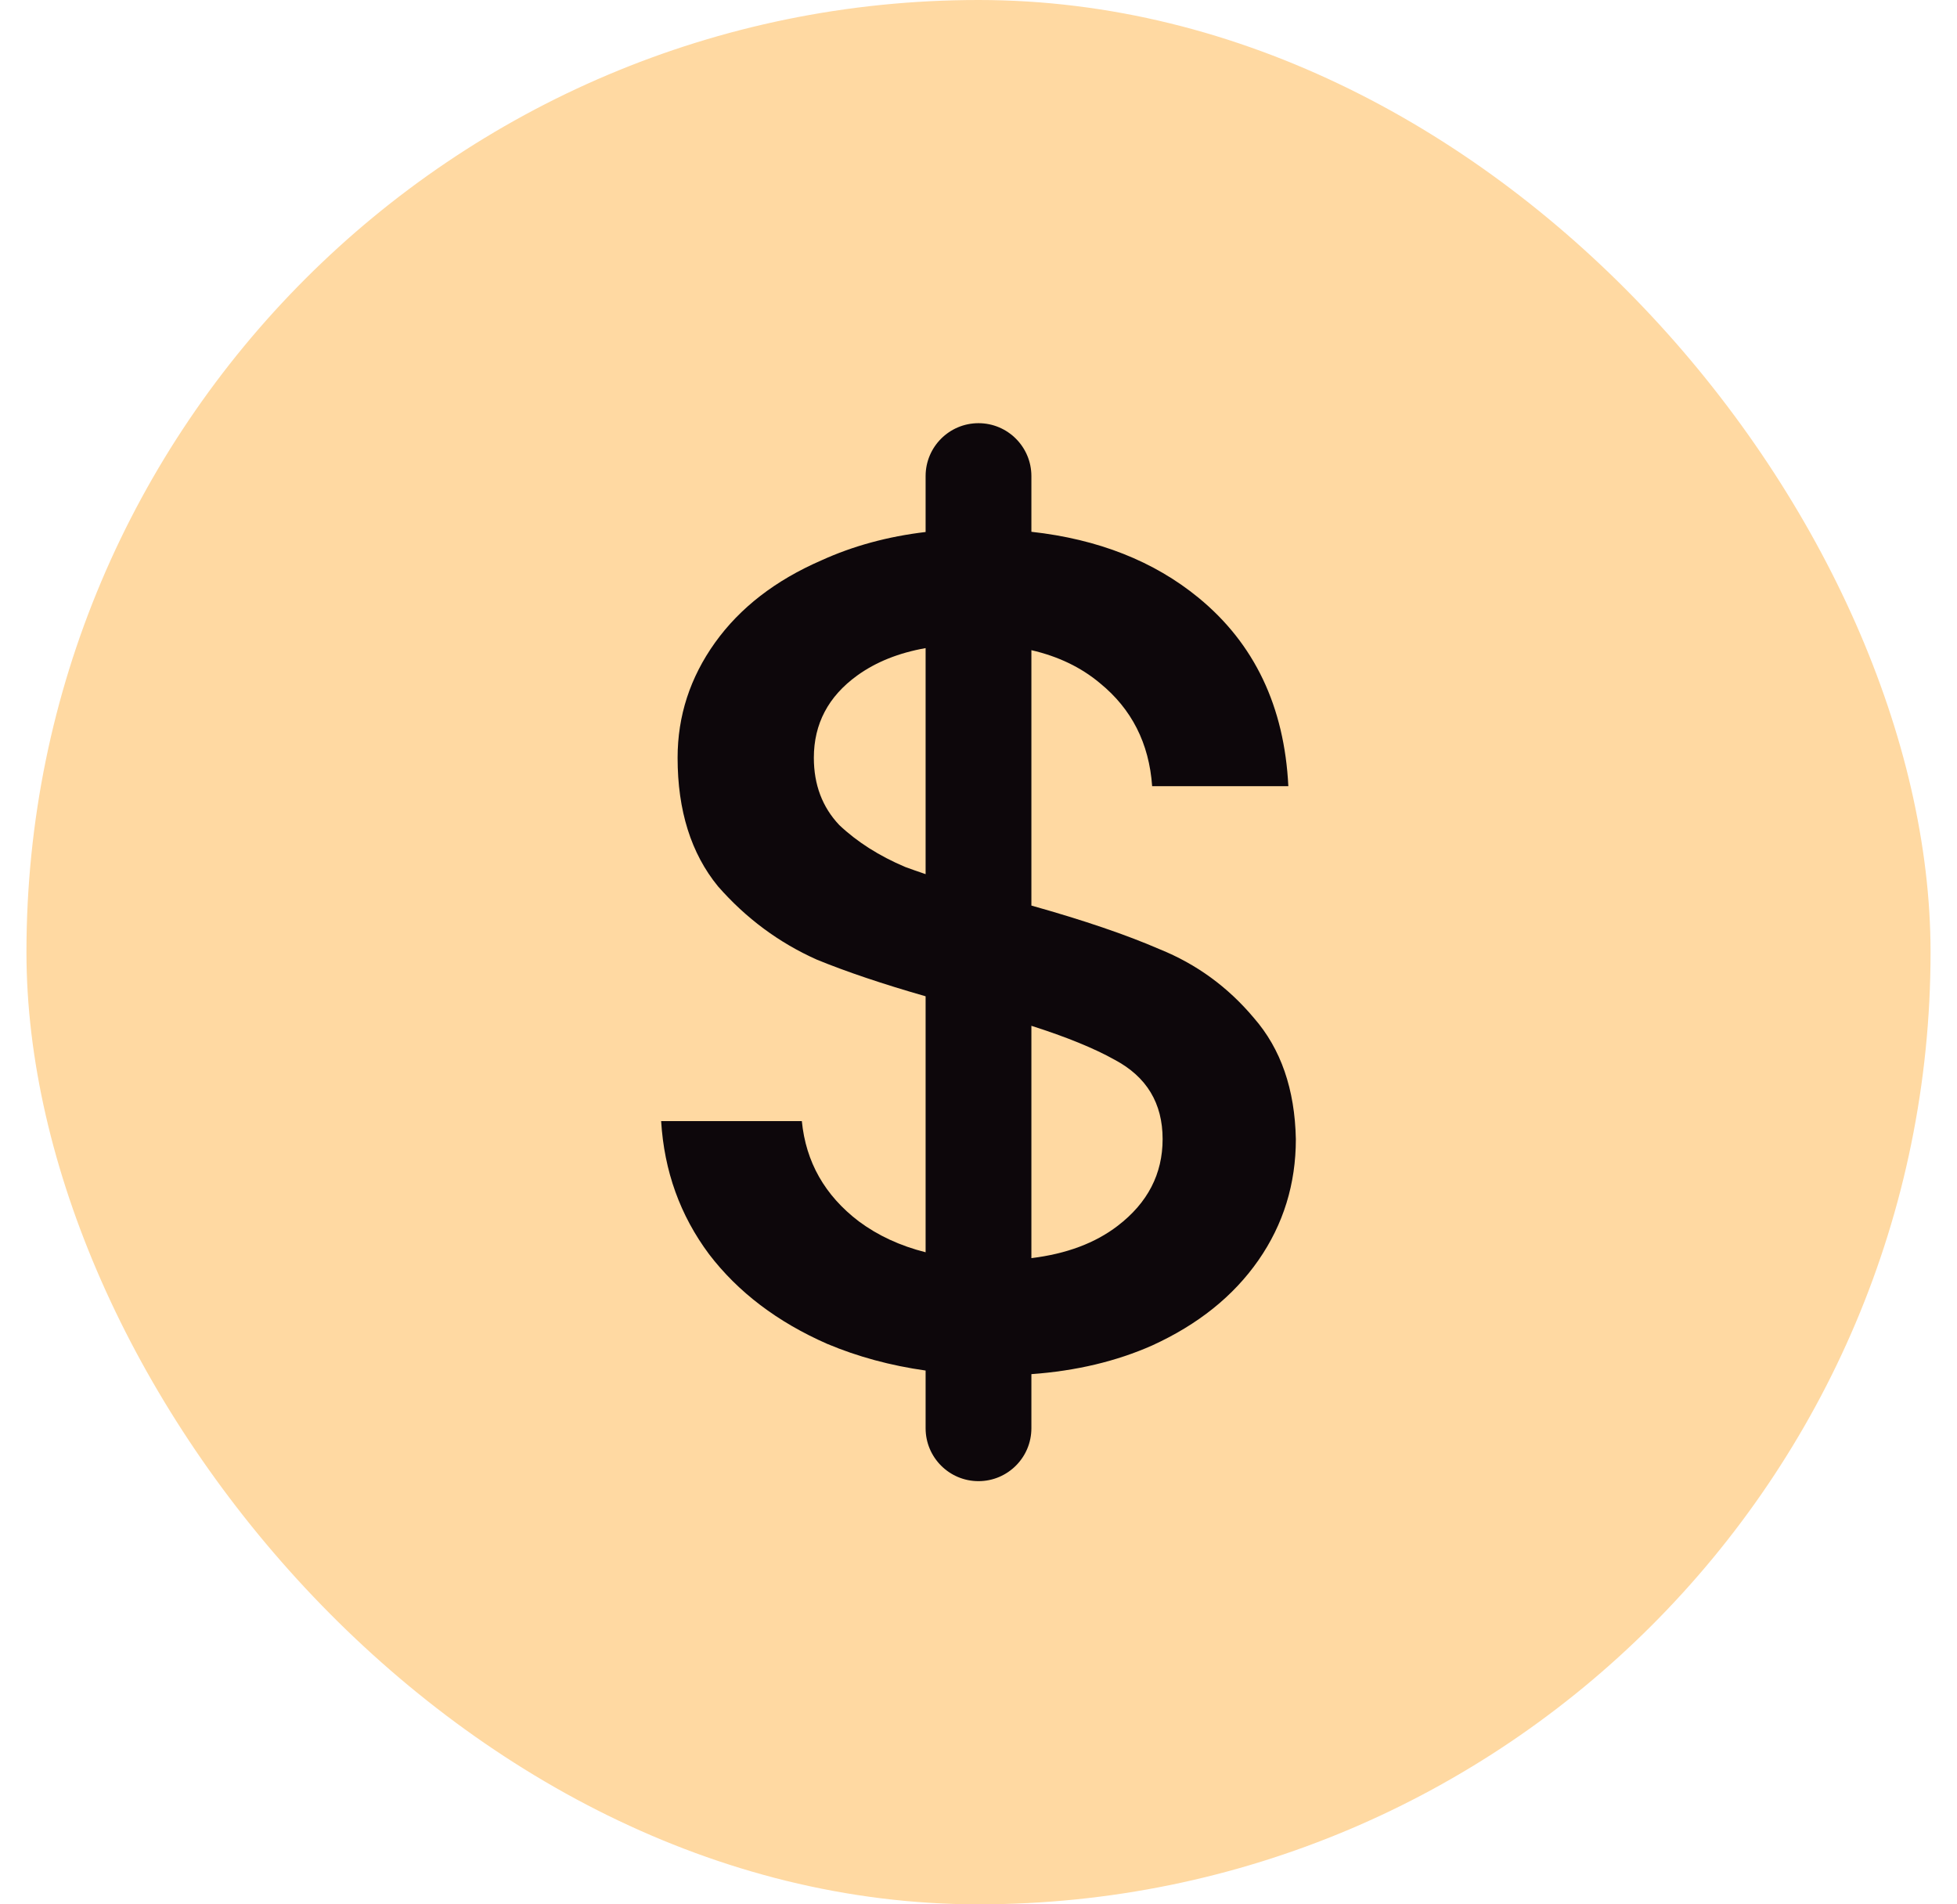 <svg width="37" height="36" viewBox="0 0 37 36" fill="none" xmlns="http://www.w3.org/2000/svg">
<rect x="0.5" width="36" height="36" rx="18" fill="#FFD9A2"/>
<path fill-rule="evenodd" clip-rule="evenodd" d="M18.5 8C17.948 8 17.5 8.448 17.5 9V10.057C16.784 10.142 16.127 10.321 15.528 10.594C14.66 10.971 13.991 11.489 13.519 12.148C13.047 12.808 12.811 13.534 12.811 14.325C12.811 15.324 13.066 16.134 13.575 16.756C14.104 17.359 14.726 17.821 15.443 18.141C16.007 18.372 16.693 18.603 17.5 18.834V23.673C17.019 23.552 16.598 23.357 16.236 23.088C15.594 22.598 15.236 21.967 15.16 21.194H12.5C12.557 22.137 12.858 22.975 13.406 23.71C13.953 24.426 14.698 24.992 15.642 25.406C16.216 25.647 16.835 25.815 17.5 25.909V27C17.5 27.552 17.948 28 18.5 28C19.052 28 19.5 27.552 19.5 27V25.977C20.345 25.916 21.106 25.735 21.783 25.435C22.651 25.039 23.321 24.502 23.793 23.823C24.264 23.145 24.5 22.382 24.5 21.534C24.481 20.591 24.217 19.828 23.707 19.244C23.217 18.66 22.623 18.226 21.924 17.944C21.289 17.669 20.48 17.394 19.5 17.119V12.291C20.007 12.408 20.438 12.615 20.793 12.912C21.396 13.402 21.726 14.052 21.783 14.862H24.358C24.283 13.354 23.717 12.167 22.66 11.3C21.817 10.609 20.764 10.193 19.5 10.053V9C19.5 8.448 19.052 8 18.5 8ZM17.5 12.252C16.991 12.342 16.56 12.515 16.207 12.77C15.66 13.166 15.387 13.684 15.387 14.325C15.387 14.834 15.547 15.258 15.868 15.597C16.207 15.918 16.623 16.181 17.113 16.389C17.232 16.433 17.361 16.478 17.5 16.525V12.252ZM19.5 19.392V23.784C20.162 23.703 20.706 23.5 21.132 23.173C21.698 22.74 21.981 22.193 21.981 21.534C21.981 20.855 21.679 20.356 21.076 20.035C20.687 19.817 20.162 19.603 19.5 19.392Z" fill="#0D070B"/>
</svg>
